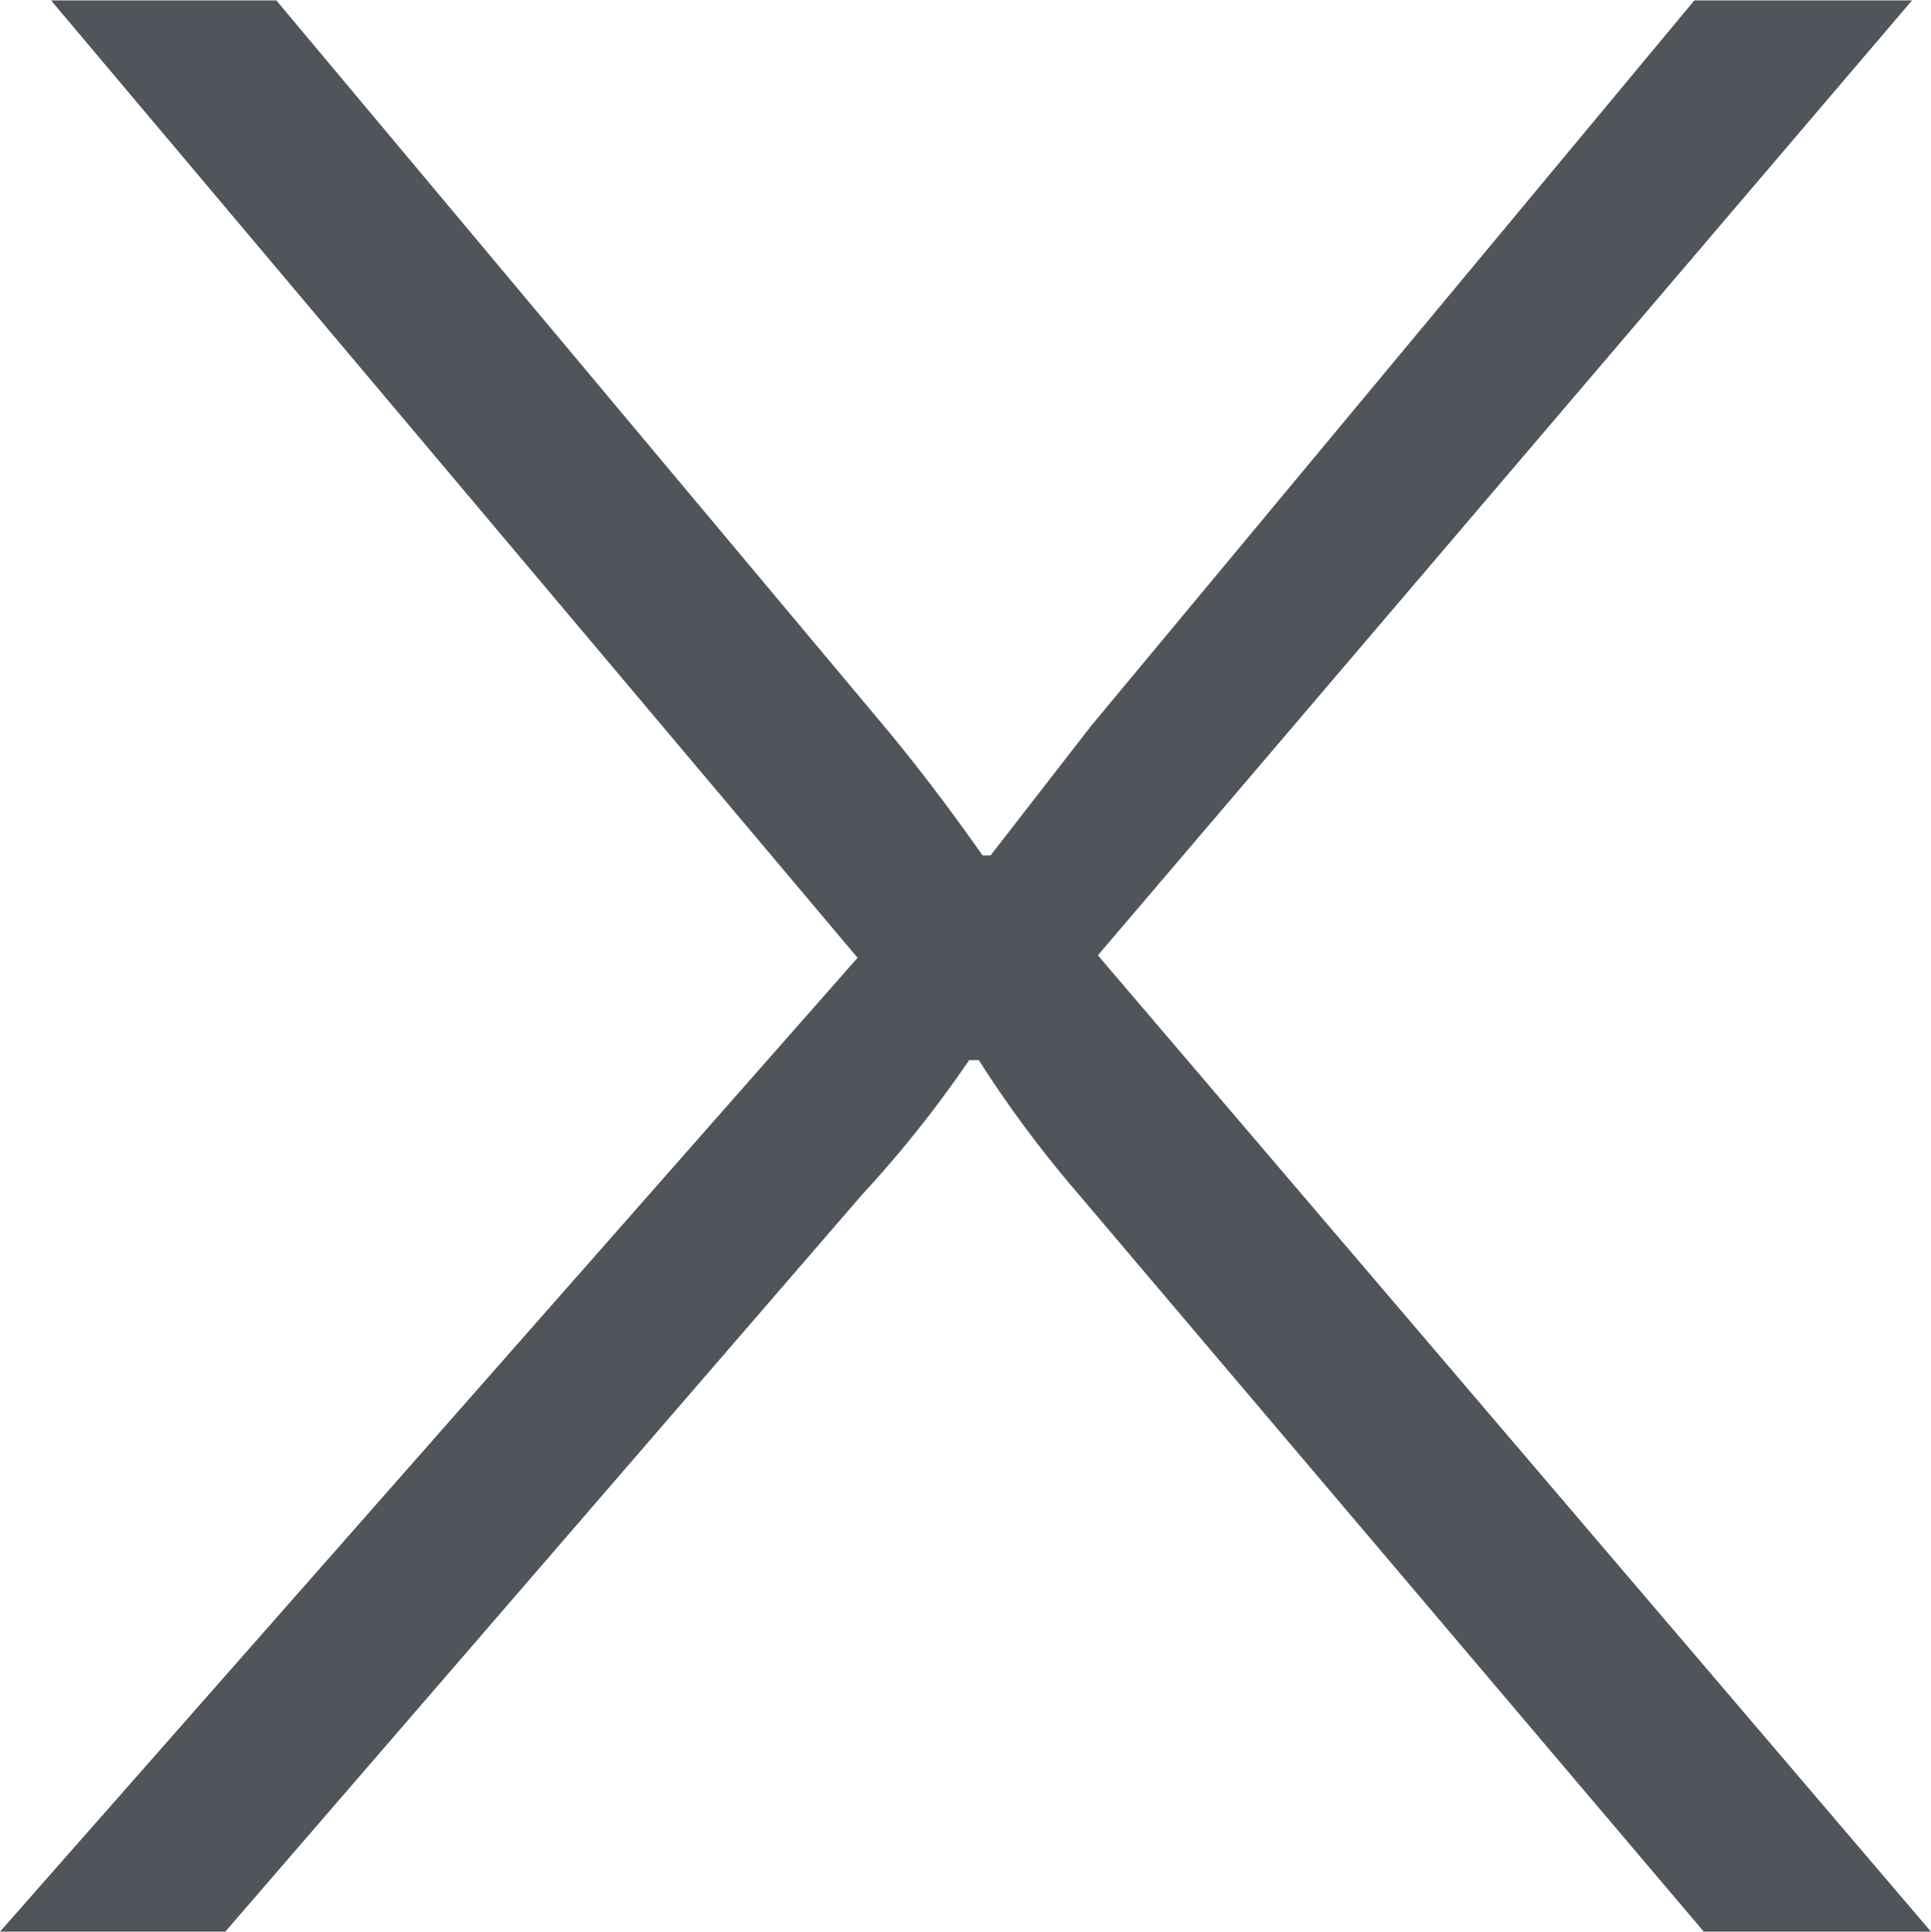 <svg xmlns="http://www.w3.org/2000/svg" width="18" height="18.005" viewBox="0 0 18 18.005">
  <g id="cross" transform="translate(-852.042 -101)">
    <path id="Path_58008" data-name="Path 58008" d="M10.848,4,5.025-2.867a10.907,10.907,0,0,1-.935-1.256H4A10.811,10.811,0,0,1,3-2.867L-2.934,4h-2.1L2.96-5.077-4.558-14h2.1L3.207-7.236q.441.527.918,1.205H4.2l.935-1.205L10.76-14h2.029L5.2-5.1,12.966,4Z" transform="translate(857.076 115.004)" fill="#4f555a"/>
  </g>
</svg>
